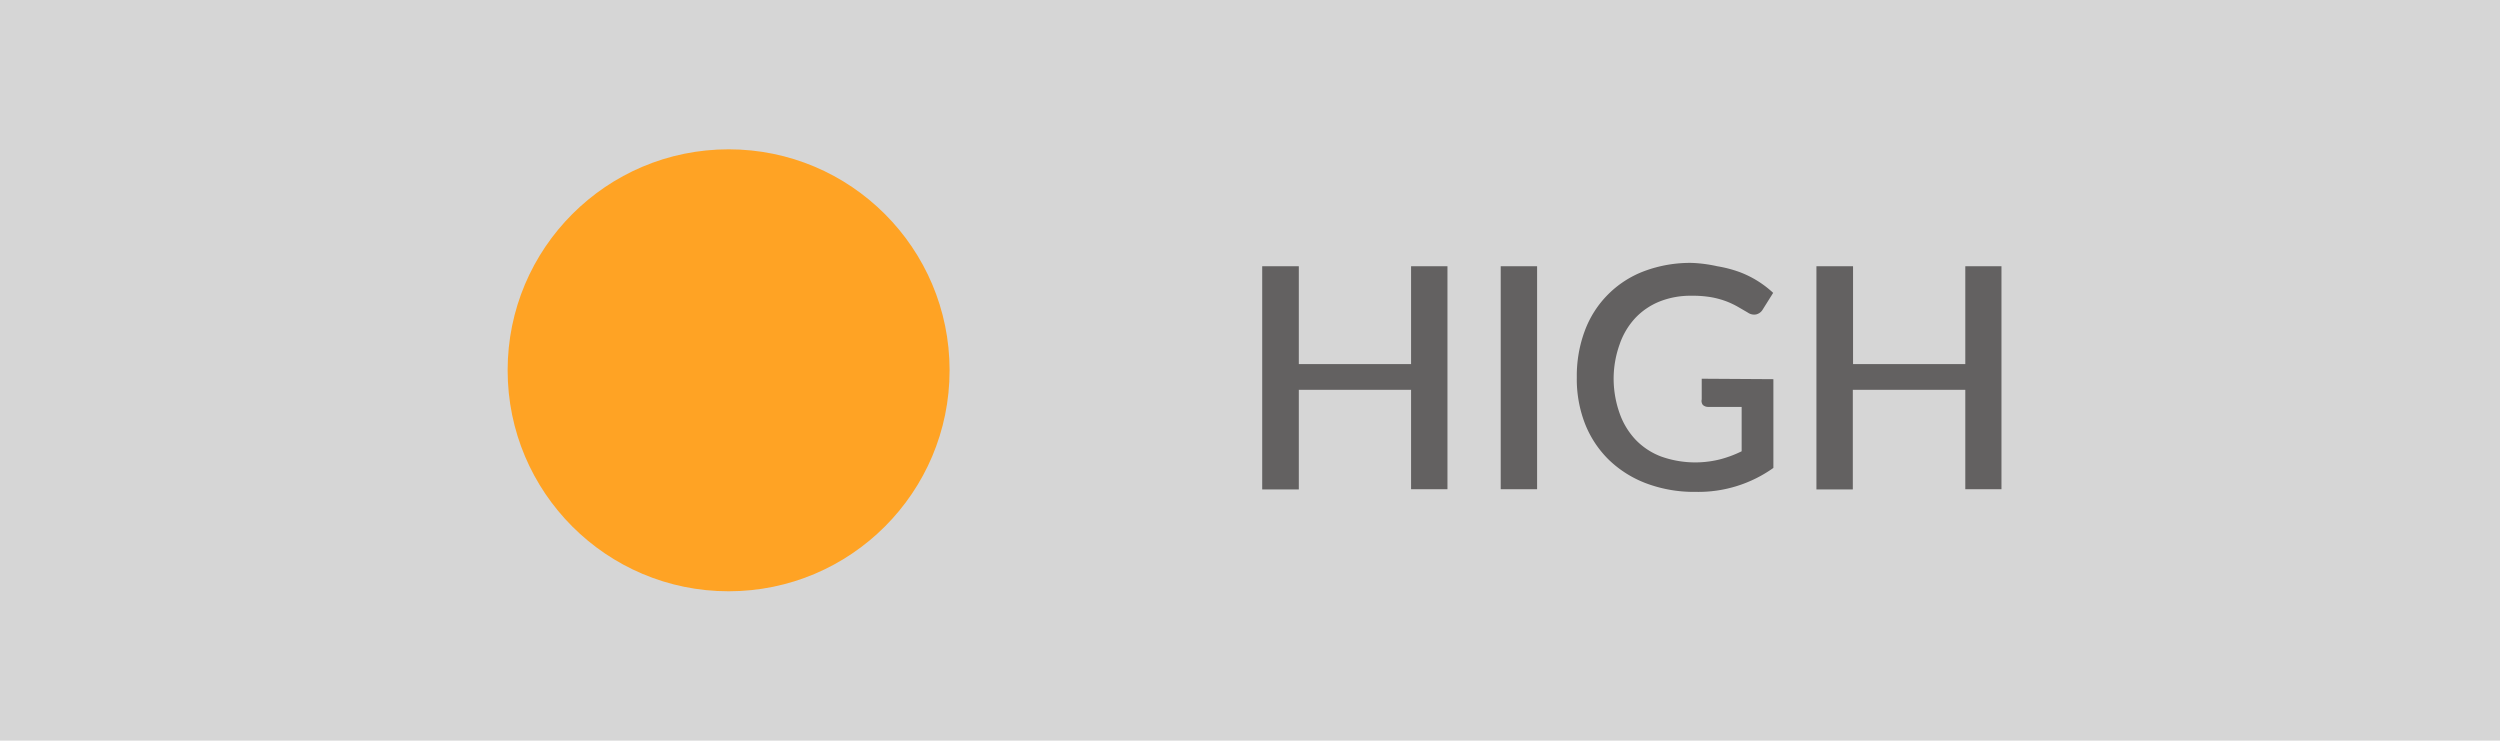<svg xmlns="http://www.w3.org/2000/svg" viewBox="0 0 112.68 33.38"><defs><style>.cls-1{fill:#d6d6d6;}.cls-2{fill:#ffa324;}.cls-3{fill:#636161;}</style></defs><title>high-button-hover</title><g id="Layer_2" data-name="Layer 2"><g id="Layer_1-2" data-name="Layer 1"><g id="high-button"><rect class="cls-1" width="112.68" height="33.38"/><circle class="cls-2" cx="32.84" cy="16.69" r="9.96"/><path class="cls-3" d="M65.24,12V22.05H63.6V17.57H58.54v4.49H56.89V12h1.65v4.41H63.6V12Z"/><path class="cls-3" d="M69.28,22.05H67.64V12h1.64Z"/><path class="cls-3" d="M79.93,17.09v4a5.83,5.83,0,0,1-3.5,1.08,6.13,6.13,0,0,1-2.22-.38,4.92,4.92,0,0,1-1.69-1.06,4.66,4.66,0,0,1-1.08-1.63A5.55,5.55,0,0,1,71.07,17a5.8,5.8,0,0,1,.36-2.09,4.56,4.56,0,0,1,2.68-2.69,5.89,5.89,0,0,1,2.16-.37A6.35,6.35,0,0,1,77.4,12a5.62,5.62,0,0,1,1,.26,4.57,4.57,0,0,1,.83.41,4.64,4.64,0,0,1,.69.53l-.47.75a.47.47,0,0,1-.29.22.49.49,0,0,1-.38-.08l-.43-.25a3.77,3.77,0,0,0-.52-.25,3.91,3.91,0,0,0-.68-.19,4.94,4.94,0,0,0-.91-.07,3.76,3.76,0,0,0-1.44.26,3.09,3.09,0,0,0-1.1.75,3.32,3.32,0,0,0-.7,1.18A4.62,4.62,0,0,0,72.73,17,4.69,4.69,0,0,0,73,18.63a3.35,3.35,0,0,0,.73,1.2,3.13,3.13,0,0,0,1.15.75,4.59,4.59,0,0,0,2.62.13,5.06,5.06,0,0,0,1-.37v-2H77a.35.35,0,0,1-.25-.09A.3.3,0,0,1,76.7,18v-.93Z"/><path class="cls-3" d="M90.21,12V22.05H88.58V17.57H83.51v4.49H81.87V12h1.65v4.41h5.06V12Z"/></g></g></g></svg>
